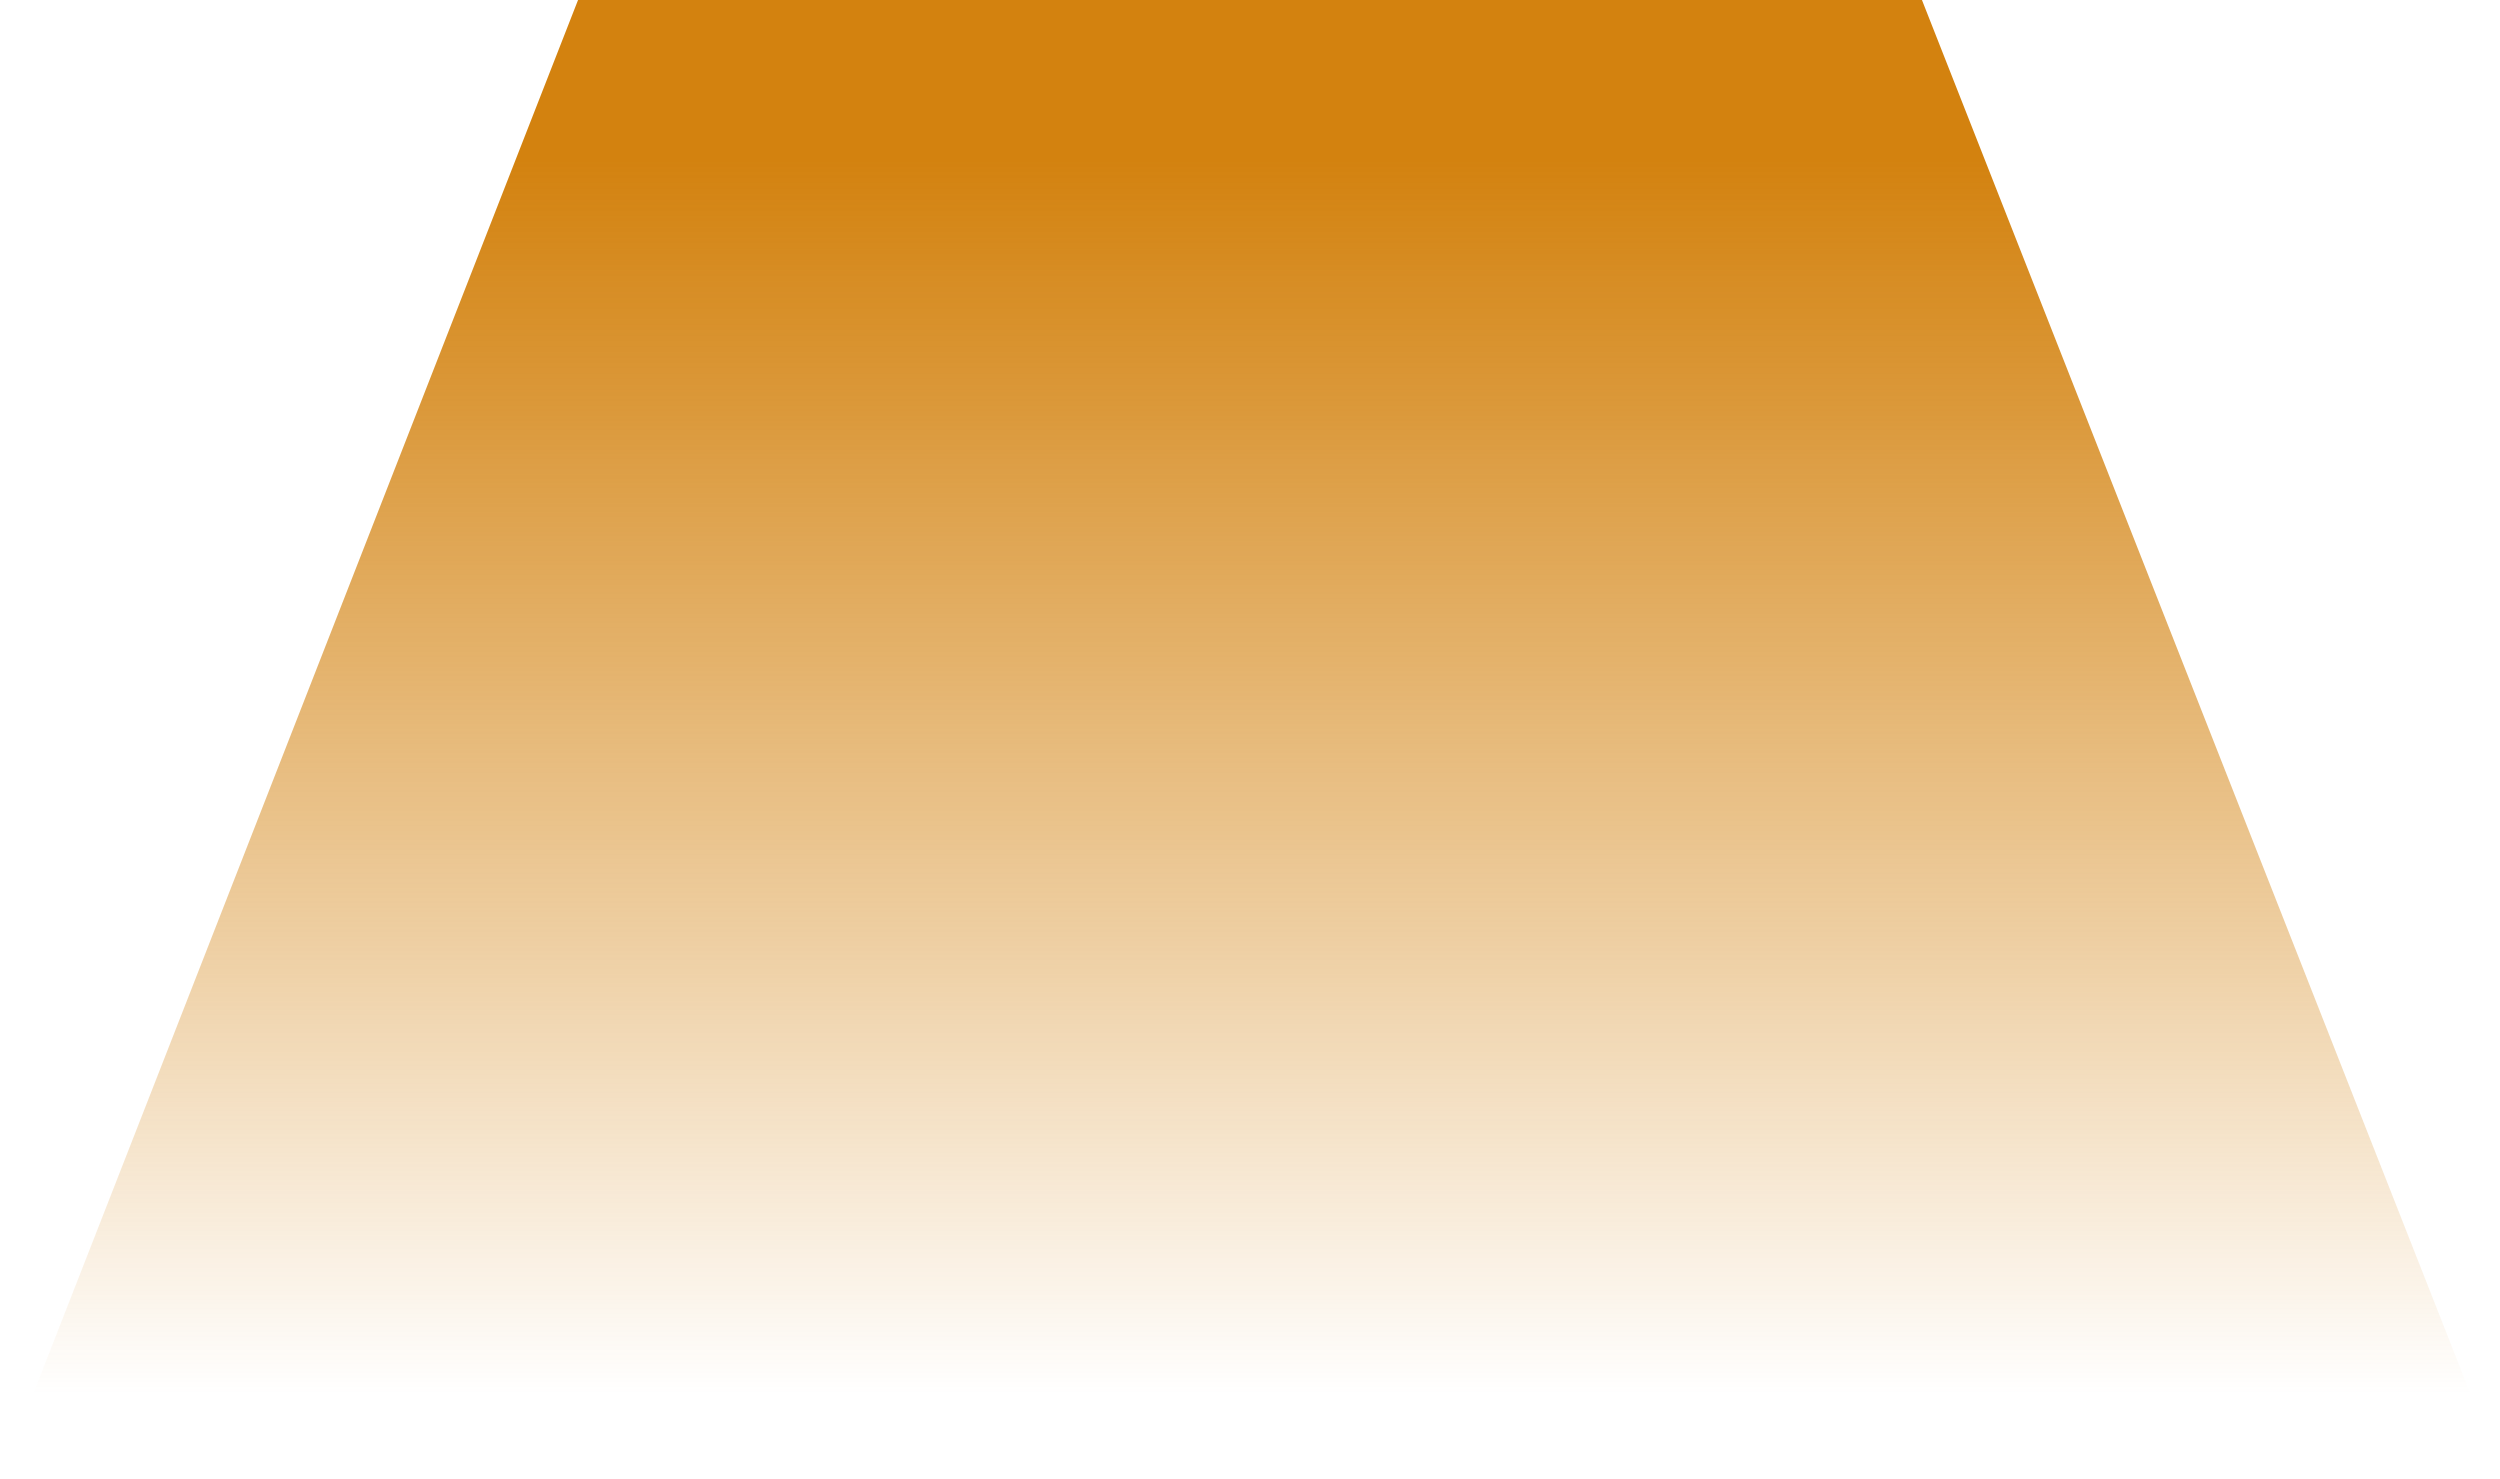 <svg xmlns="http://www.w3.org/2000/svg" xmlns:xlink="http://www.w3.org/1999/xlink" width="45.371" height="26.84" viewBox="0 0 45.371 26.84">
  <defs>
    <linearGradient id="linear-gradient" x1="0.5" y1="-0.09" x2="0.5" y2="1.004" gradientUnits="objectBoundingBox">
      <stop offset="0.183" stop-color="#d3820f"/>
      <stop offset="0.333" stop-color="#d3820f" stop-opacity="0.824"/>
      <stop offset="0.665" stop-color="#d3820f" stop-opacity="0.384"/>
      <stop offset="0.941" stop-color="#d3820f" stop-opacity="0"/>
    </linearGradient>
  </defs>
  <path id="Контур_162" data-name="Контур 162" d="M-1366.943,3634.074l-45.371.179,10.491-26.84h24.389Z" transform="translate(1412.314 -3607.414)" fill="url(#linear-gradient)"/>
</svg>
